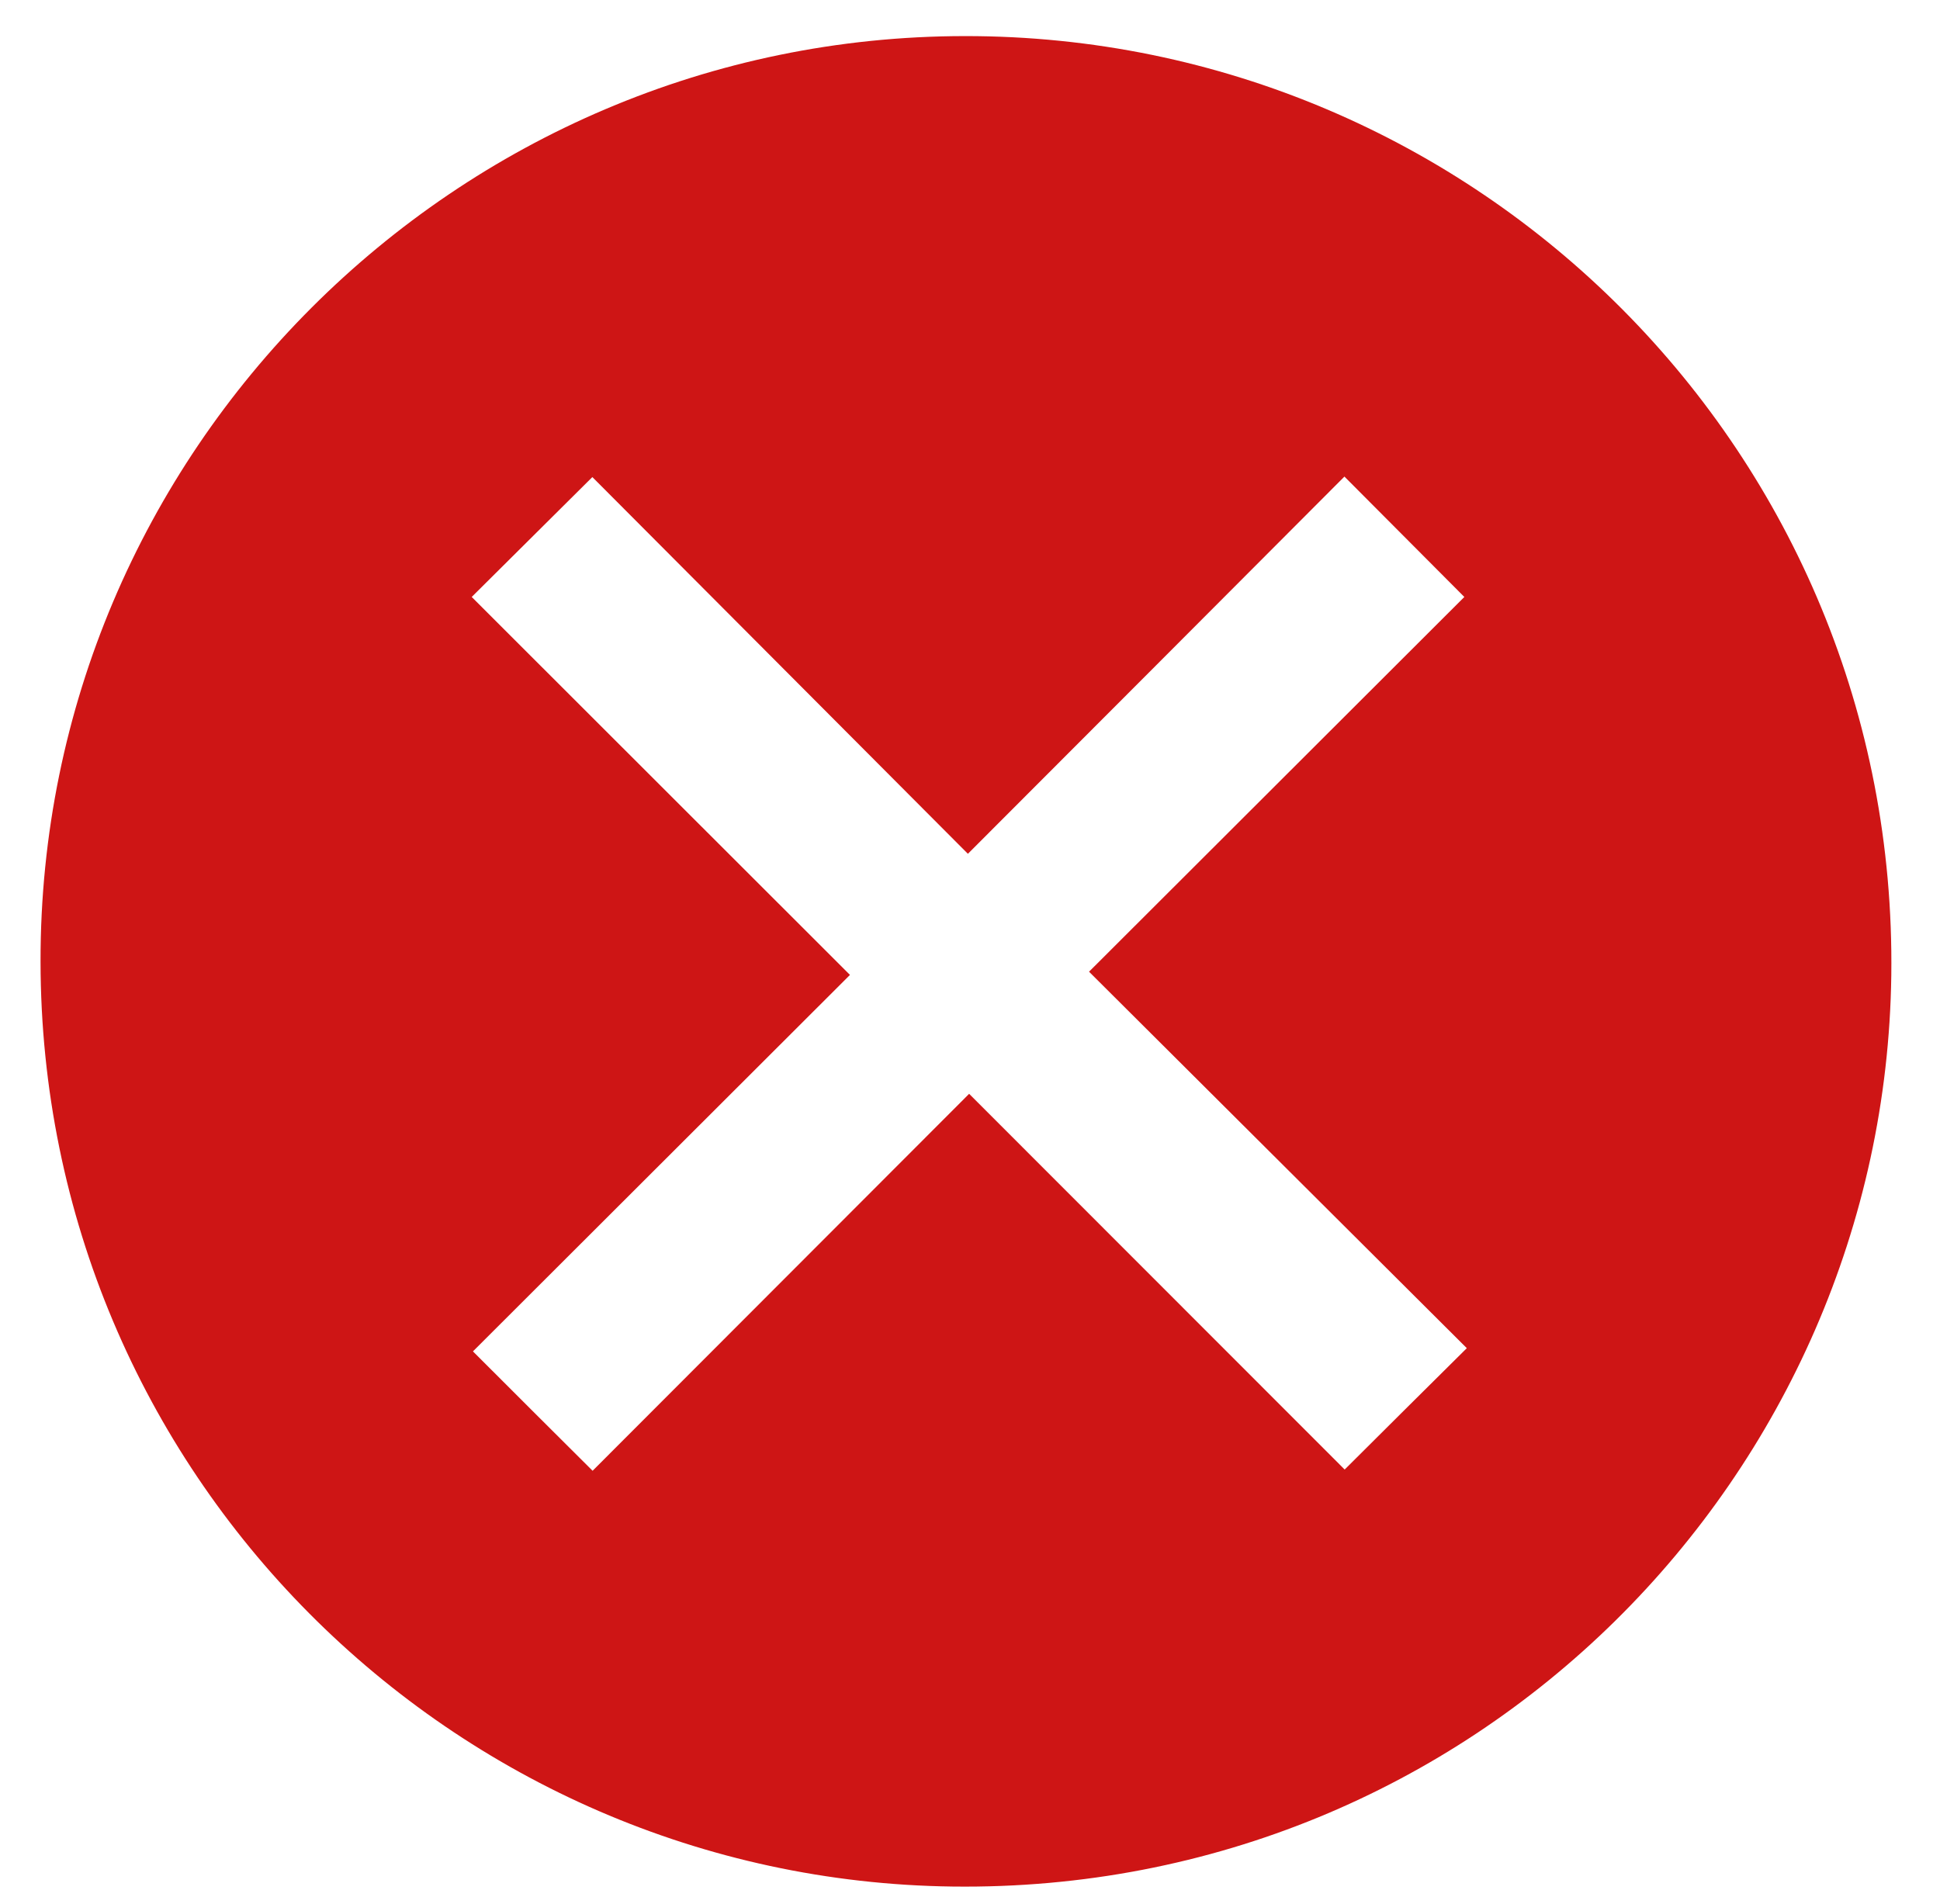 <?xml version="1.0" encoding="utf-8"?>
<!-- Generator: Adobe Illustrator 22.1.0, SVG Export Plug-In . SVG Version: 6.00 Build 0)  -->
<svg version="1.1" id="Layer_1" xmlns="http://www.w3.org/2000/svg" xmlns:xlink="http://www.w3.org/1999/xlink" x="0px" y="0px"
	 viewBox="0 0 784.7 770.2" style="enable-background:new 0 0 784.7 770.2;" xml:space="preserve">
<style type="text/css">
	.st0{display:none;fill:#FFFFFF;}
	.st1{fill:#CE1515;}
</style>
<g>
	<path class="st0" d="M-77.3,856.9c0-312,0-624,0-936c312,0,624,0,936,0c0,312,0,624,0,936C546.7,856.9,234.7,856.9-77.3,856.9z
		 M16.4,389c0.2,206.9,166.7,371.6,369,374.2c210.9,2.7,377-166.3,379.7-368.6c2.8-211.6-167.9-380.2-374.7-380
		C184.4,14.7,16.1,182.7,16.4,389z"/>
	<path class="st1" d="M16.4,389c-0.3-206.3,168-374.3,373.9-374.4C597.1,14.4,767.8,183,765,394.6
		c-2.7,202.3-168.7,371.3-379.7,368.6C183.1,760.6,16.6,595.9,16.4,389z M391.5,345.4C340.7,294.4,290,243.6,239.6,193
		c-16.4,16.3-32.5,32.3-48.8,48.5c50.8,50.7,101.5,101.5,153,152.9c-51,50.9-101.8,101.7-152.5,152.3c16,16,32,32,48.4,48.3
		c50.6-50.7,101.3-101.4,152.3-152.5c50.9,50.9,101.6,101.7,151.9,152c16.4-16.3,32.5-32.4,49.4-49.1
		c-50.7-50.5-101.5-101.2-152.8-152.3c50.9-50.8,101.6-101.5,151.8-151.6c-16.1-16.2-32.2-32.3-48.5-48.7
		C493.4,243.4,442.7,294.1,391.5,345.4z"/>
	<path class="st0" d="M391.5,345.4c51.2-51.2,101.9-102,152.3-152.5c16.4,16.4,32.4,32.5,48.5,48.7
		c-50.2,50.1-101,100.8-151.8,151.6c51.3,51.2,102.1,101.8,152.8,152.3c-16.8,16.7-32.9,32.7-49.4,49.1
		c-50.3-50.4-101-101.1-151.9-152c-51,51-101.7,101.8-152.3,152.5c-16.4-16.3-32.4-32.3-48.4-48.3
		c50.6-50.6,101.5-101.4,152.5-152.3c-51.5-51.5-102.3-102.2-153-152.9c16.3-16.2,32.5-32.2,48.8-48.5
		C290,243.6,340.7,294.4,391.5,345.4z"/>
</g>
</svg>
